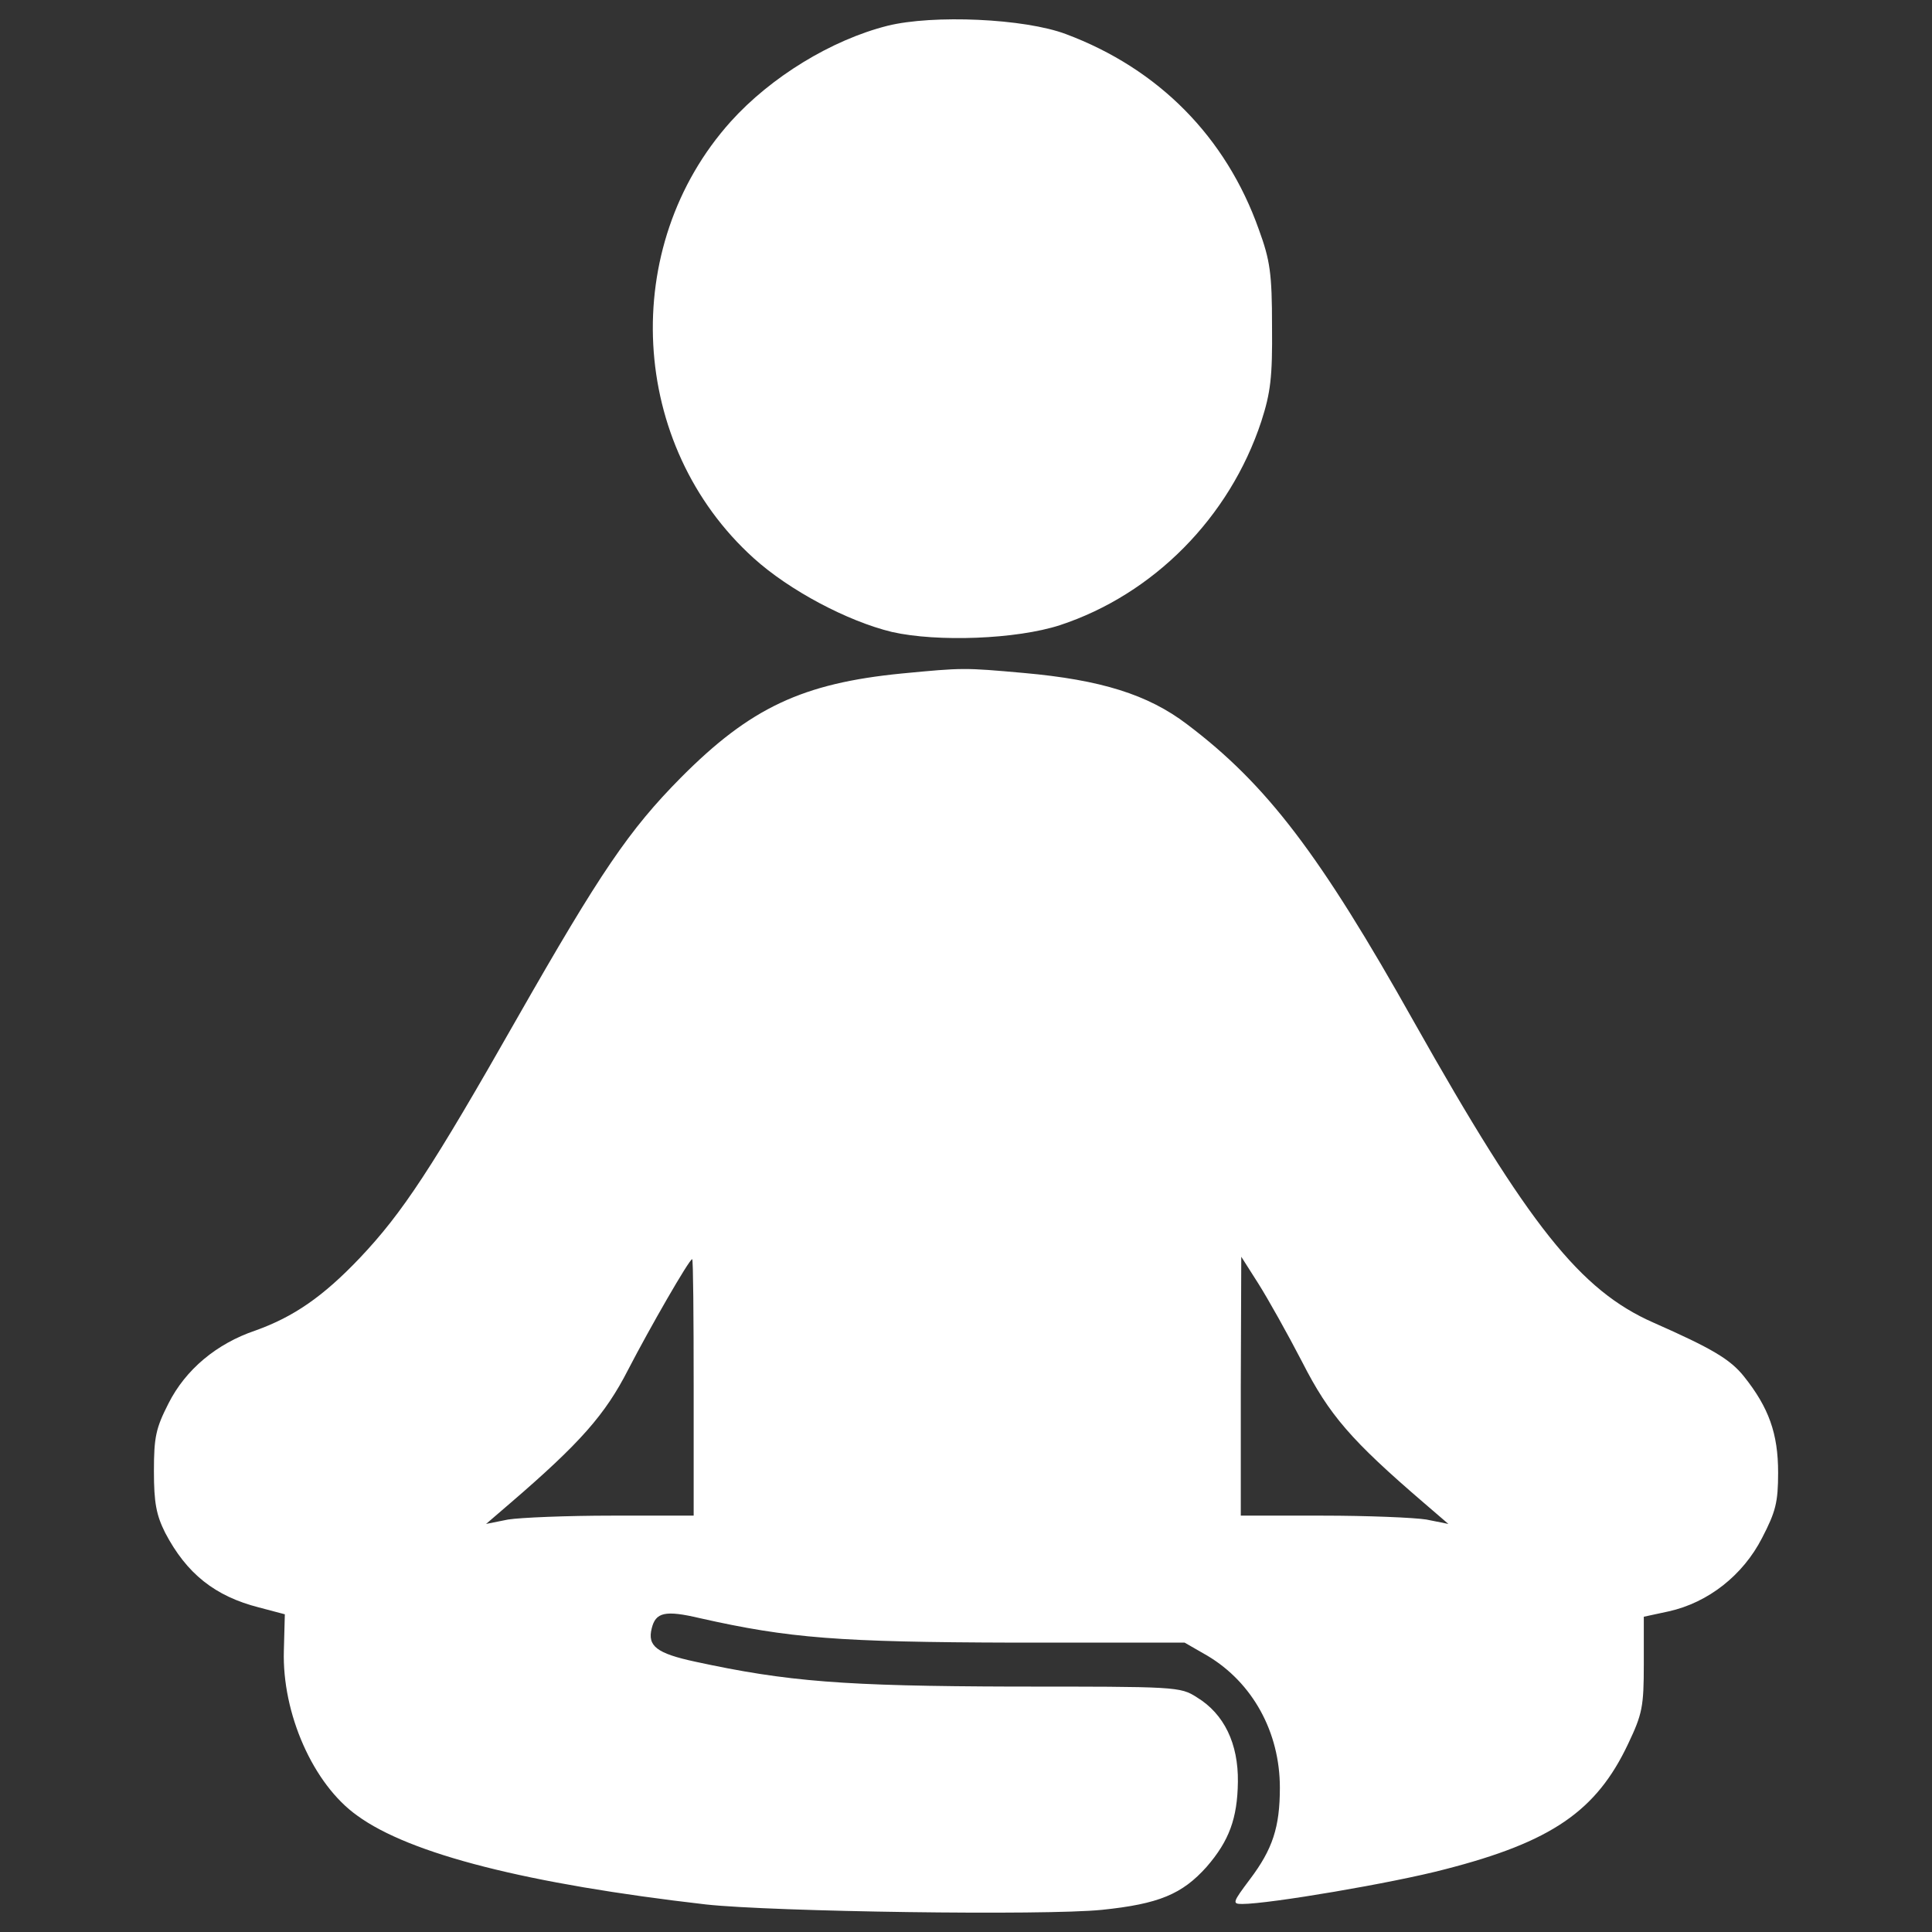 <svg width="100" height="100" viewBox="0 0 100 100" fill="none" xmlns="http://www.w3.org/2000/svg">
<rect x="0" y="0" width="100" height="100" fill="#333333" stroke="none"/>
<path d="M45.942 1.333C43.034 2.066 39.899 3.988 37.826 6.289C32.011 12.762 32.542 23.052 39.014 28.893C40.86 30.562 43.869 32.155 46.169 32.711C48.52 33.242 52.616 33.09 54.867 32.357C59.696 30.764 63.641 26.795 65.284 21.814C65.764 20.322 65.865 19.538 65.84 16.884C65.84 14.153 65.739 13.471 65.157 11.878C63.463 7.099 59.974 3.56 55.17 1.764C53.021 0.954 48.293 0.752 45.942 1.333Z" fill="white"/>
<path d="M46.675 34.86C41.542 35.366 38.837 36.63 35.247 40.245C32.567 42.95 31.075 45.15 26.777 52.685C22.352 60.472 20.835 62.773 18.636 65.099C16.714 67.122 15.197 68.158 13.225 68.866C11.202 69.549 9.609 70.889 8.725 72.633C8.068 73.923 7.967 74.378 7.967 76.147C7.967 77.791 8.093 78.423 8.548 79.333C9.661 81.457 11.127 82.62 13.403 83.201L14.743 83.555L14.693 85.426C14.592 88.688 16.21 92.354 18.486 93.972C21.217 95.969 27.31 97.512 36.539 98.574C40.003 98.953 54.086 99.156 57.044 98.852C59.977 98.549 61.191 98.043 62.455 96.627C63.618 95.287 64.048 94.124 64.073 92.227C64.098 90.255 63.365 88.713 61.949 87.853C61.089 87.297 60.887 87.297 52.467 87.297C43.668 87.272 40.761 87.044 35.982 86.008C33.985 85.578 33.504 85.199 33.732 84.289C33.934 83.454 34.415 83.328 36.235 83.758C40.837 84.795 43.416 84.997 52.467 85.022H61.316L62.504 85.705C64.83 87.095 66.246 89.649 66.246 92.532C66.246 94.58 65.867 95.718 64.704 97.26C63.794 98.473 63.768 98.549 64.299 98.549C65.69 98.549 72.112 97.462 74.792 96.754C80.304 95.338 82.63 93.745 84.274 90.256C85.007 88.714 85.083 88.335 85.083 86.135V83.682L86.372 83.404C88.42 82.949 90.215 81.533 91.201 79.611C91.909 78.246 92.035 77.765 92.035 76.223C92.035 74.2 91.555 72.86 90.265 71.242C89.557 70.357 88.622 69.801 85.587 68.461C81.794 66.792 79.14 63.455 73.198 52.911C68.318 44.214 65.562 40.598 61.441 37.488C59.418 35.946 56.966 35.187 52.996 34.833C49.886 34.556 49.861 34.556 46.675 34.86ZM35.904 71.799V78.449H31.682C29.331 78.449 26.929 78.55 26.297 78.651L25.159 78.879L26.423 77.792C30.039 74.682 31.328 73.215 32.516 70.889C33.628 68.74 35.676 65.175 35.828 65.175C35.879 65.175 35.904 68.158 35.904 71.799ZM67.408 70.51C68.799 73.24 69.936 74.555 73.704 77.792L74.968 78.879L73.83 78.651C73.198 78.55 70.796 78.449 68.445 78.449H64.223V71.749L64.248 65.049L65.133 66.44C65.613 67.198 66.649 69.043 67.408 70.51Z" fill="white"/>
</svg>
